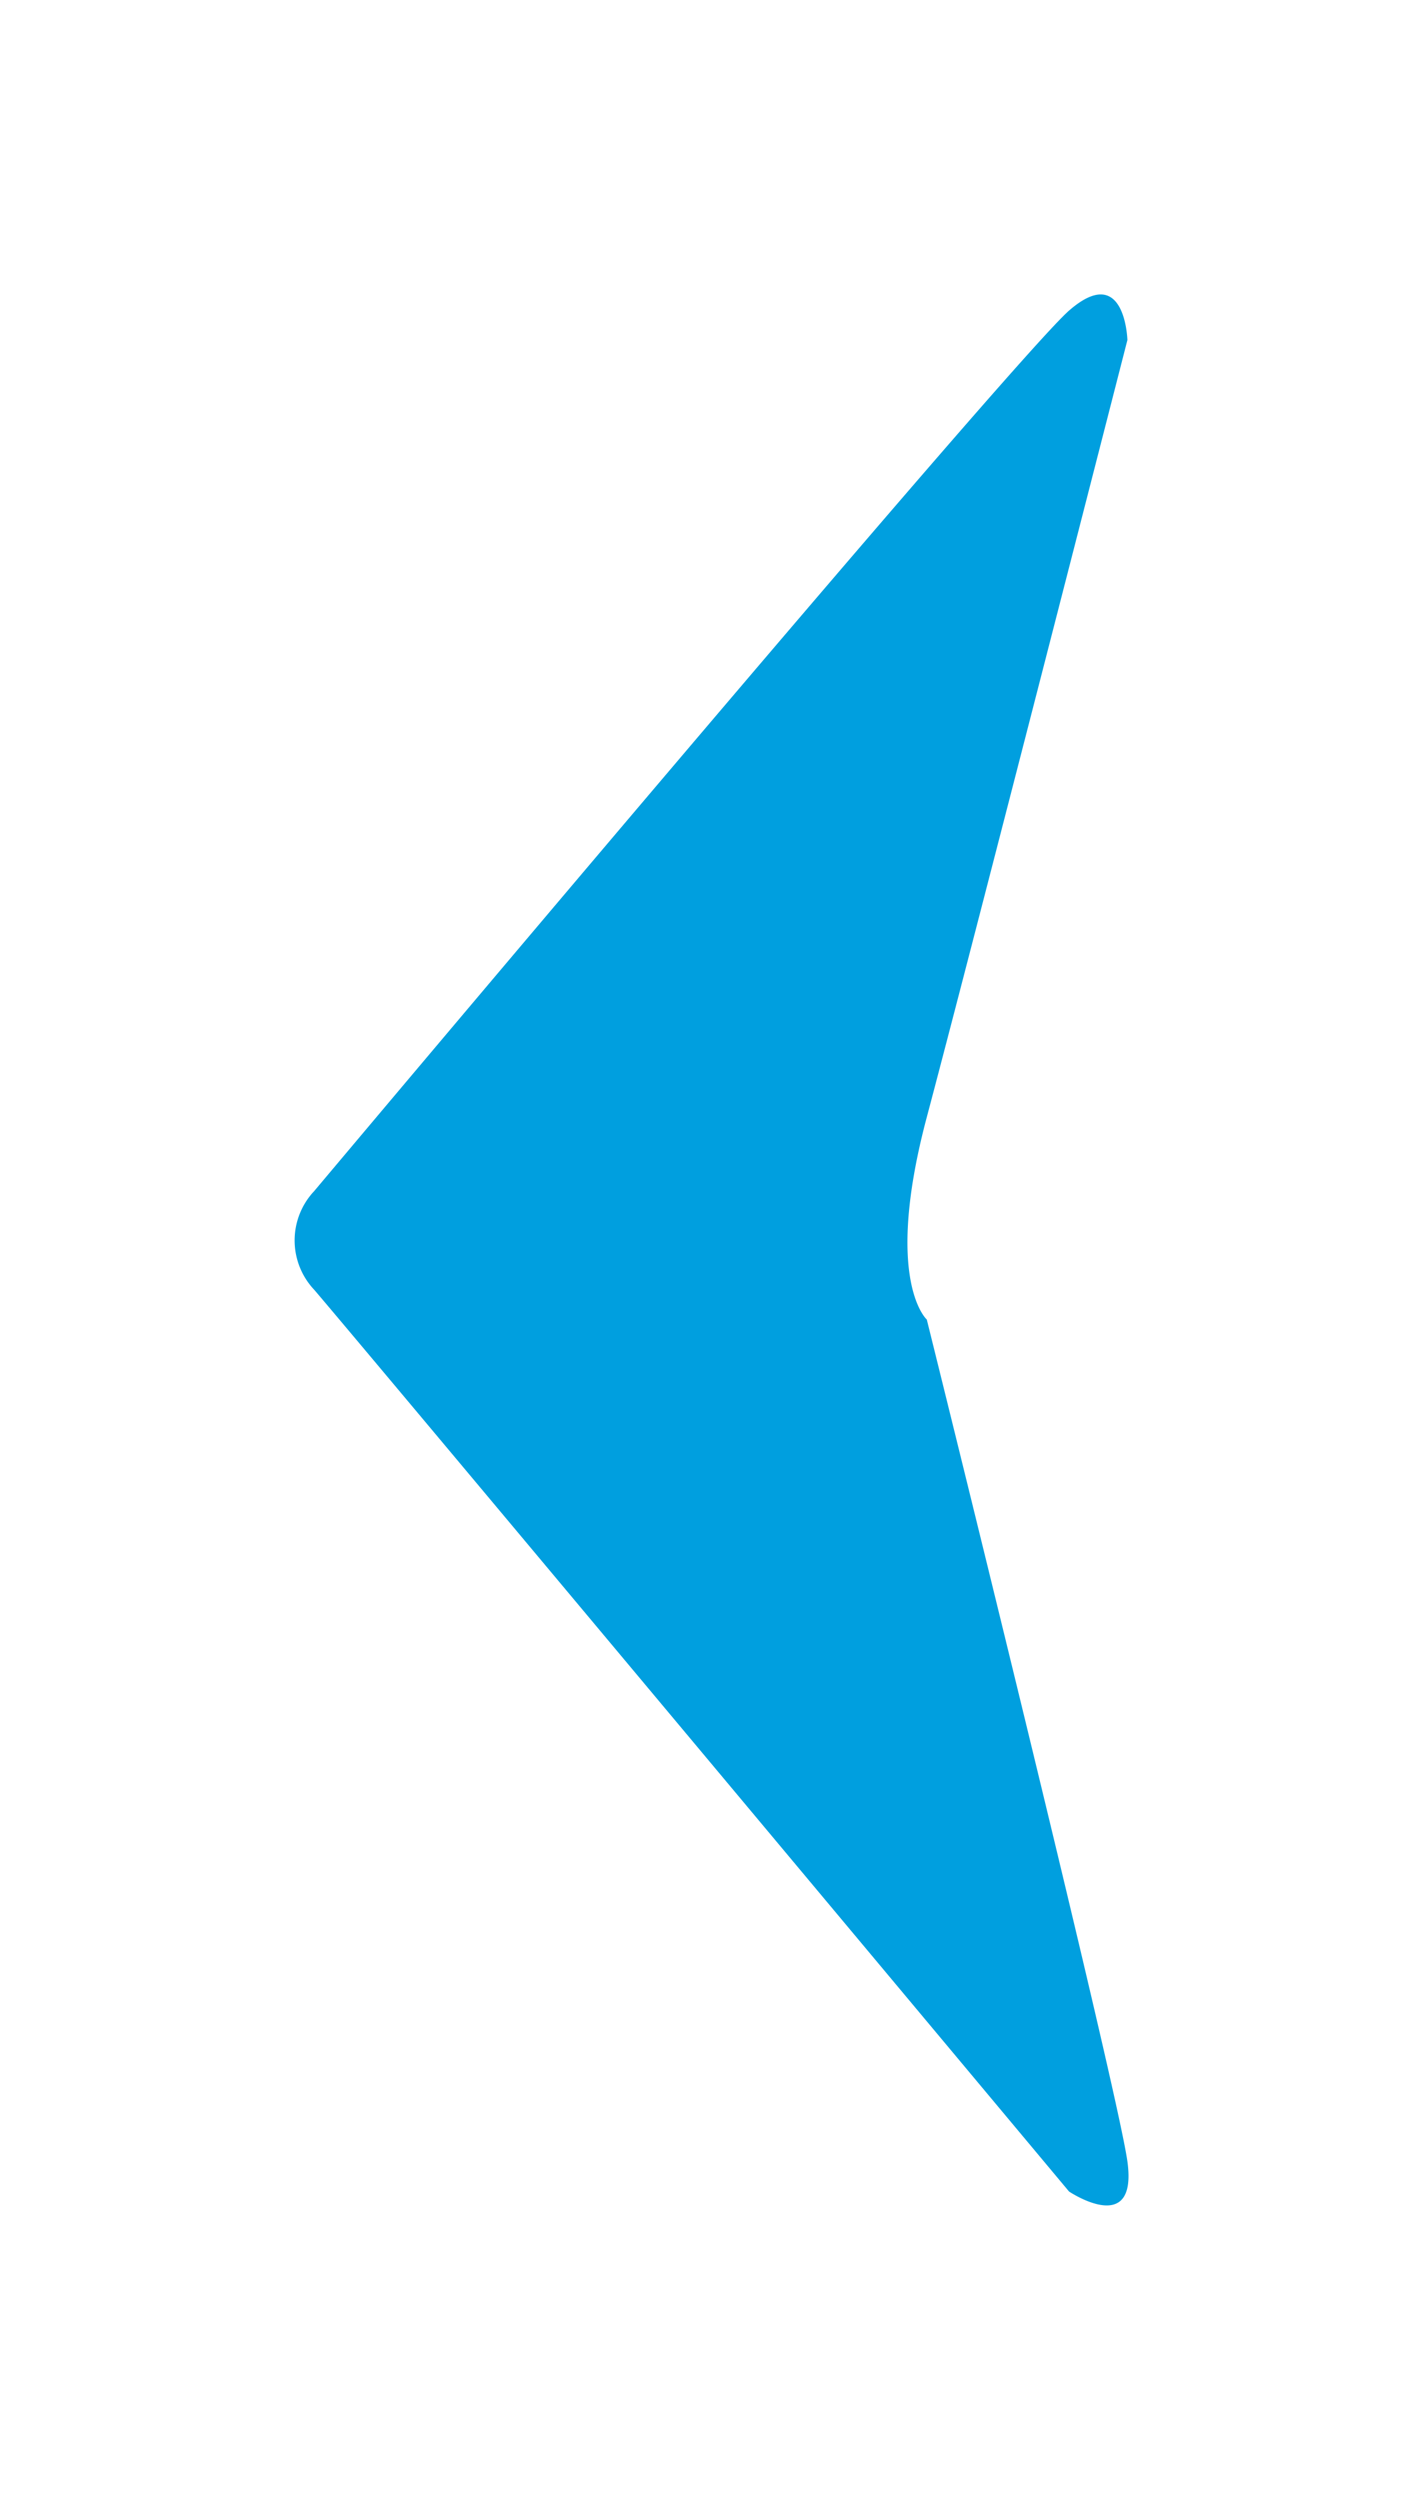 <svg xmlns="http://www.w3.org/2000/svg" xmlns:xlink="http://www.w3.org/1999/xlink" viewBox="0 0 43.504 76.407">
  <defs>
    <style>
      .cls-1 {
        fill: #009fdf;
      }

      .cls-2 {
        filter: url(#Path_1236);
      }
    </style>
    <filter id="Path_1236" x="0" y="0" width="43.504" height="76.407" filterUnits="userSpaceOnUse">
      <feOffset dy="6" input="SourceAlpha"/>
      <feGaussianBlur stdDeviation="3" result="blur"/>
      <feFlood flood-opacity="0.161"/>
      <feComposite operator="in" in2="blur"/>
      <feComposite in="SourceGraphic"/>
    </filter>
  </defs>
  <g id="Group_1594" data-name="Group 1594" transform="translate(-276 -113)">
    <g class="cls-2" transform="matrix(1, 0, 0, 1, 276, 113)">
      <path id="Path_1236-2" data-name="Path 1236" class="cls-1" d="M1709.794,7961.461s-1.331-1.184,0-6.186,6.133-23.752,6.133-23.752-.065-2.4-1.784-.9-23.076,26.91-23.076,26.91a2.2,2.2,0,0,0,0,3.019c1.375,1.6,23.076,27.56,23.076,27.56s2.108,1.416,1.784-.919S1709.794,7961.461,1709.794,7961.461Z" transform="translate(-1681.46 -7927.13)"/>
    </g>
  </g>
</svg>
